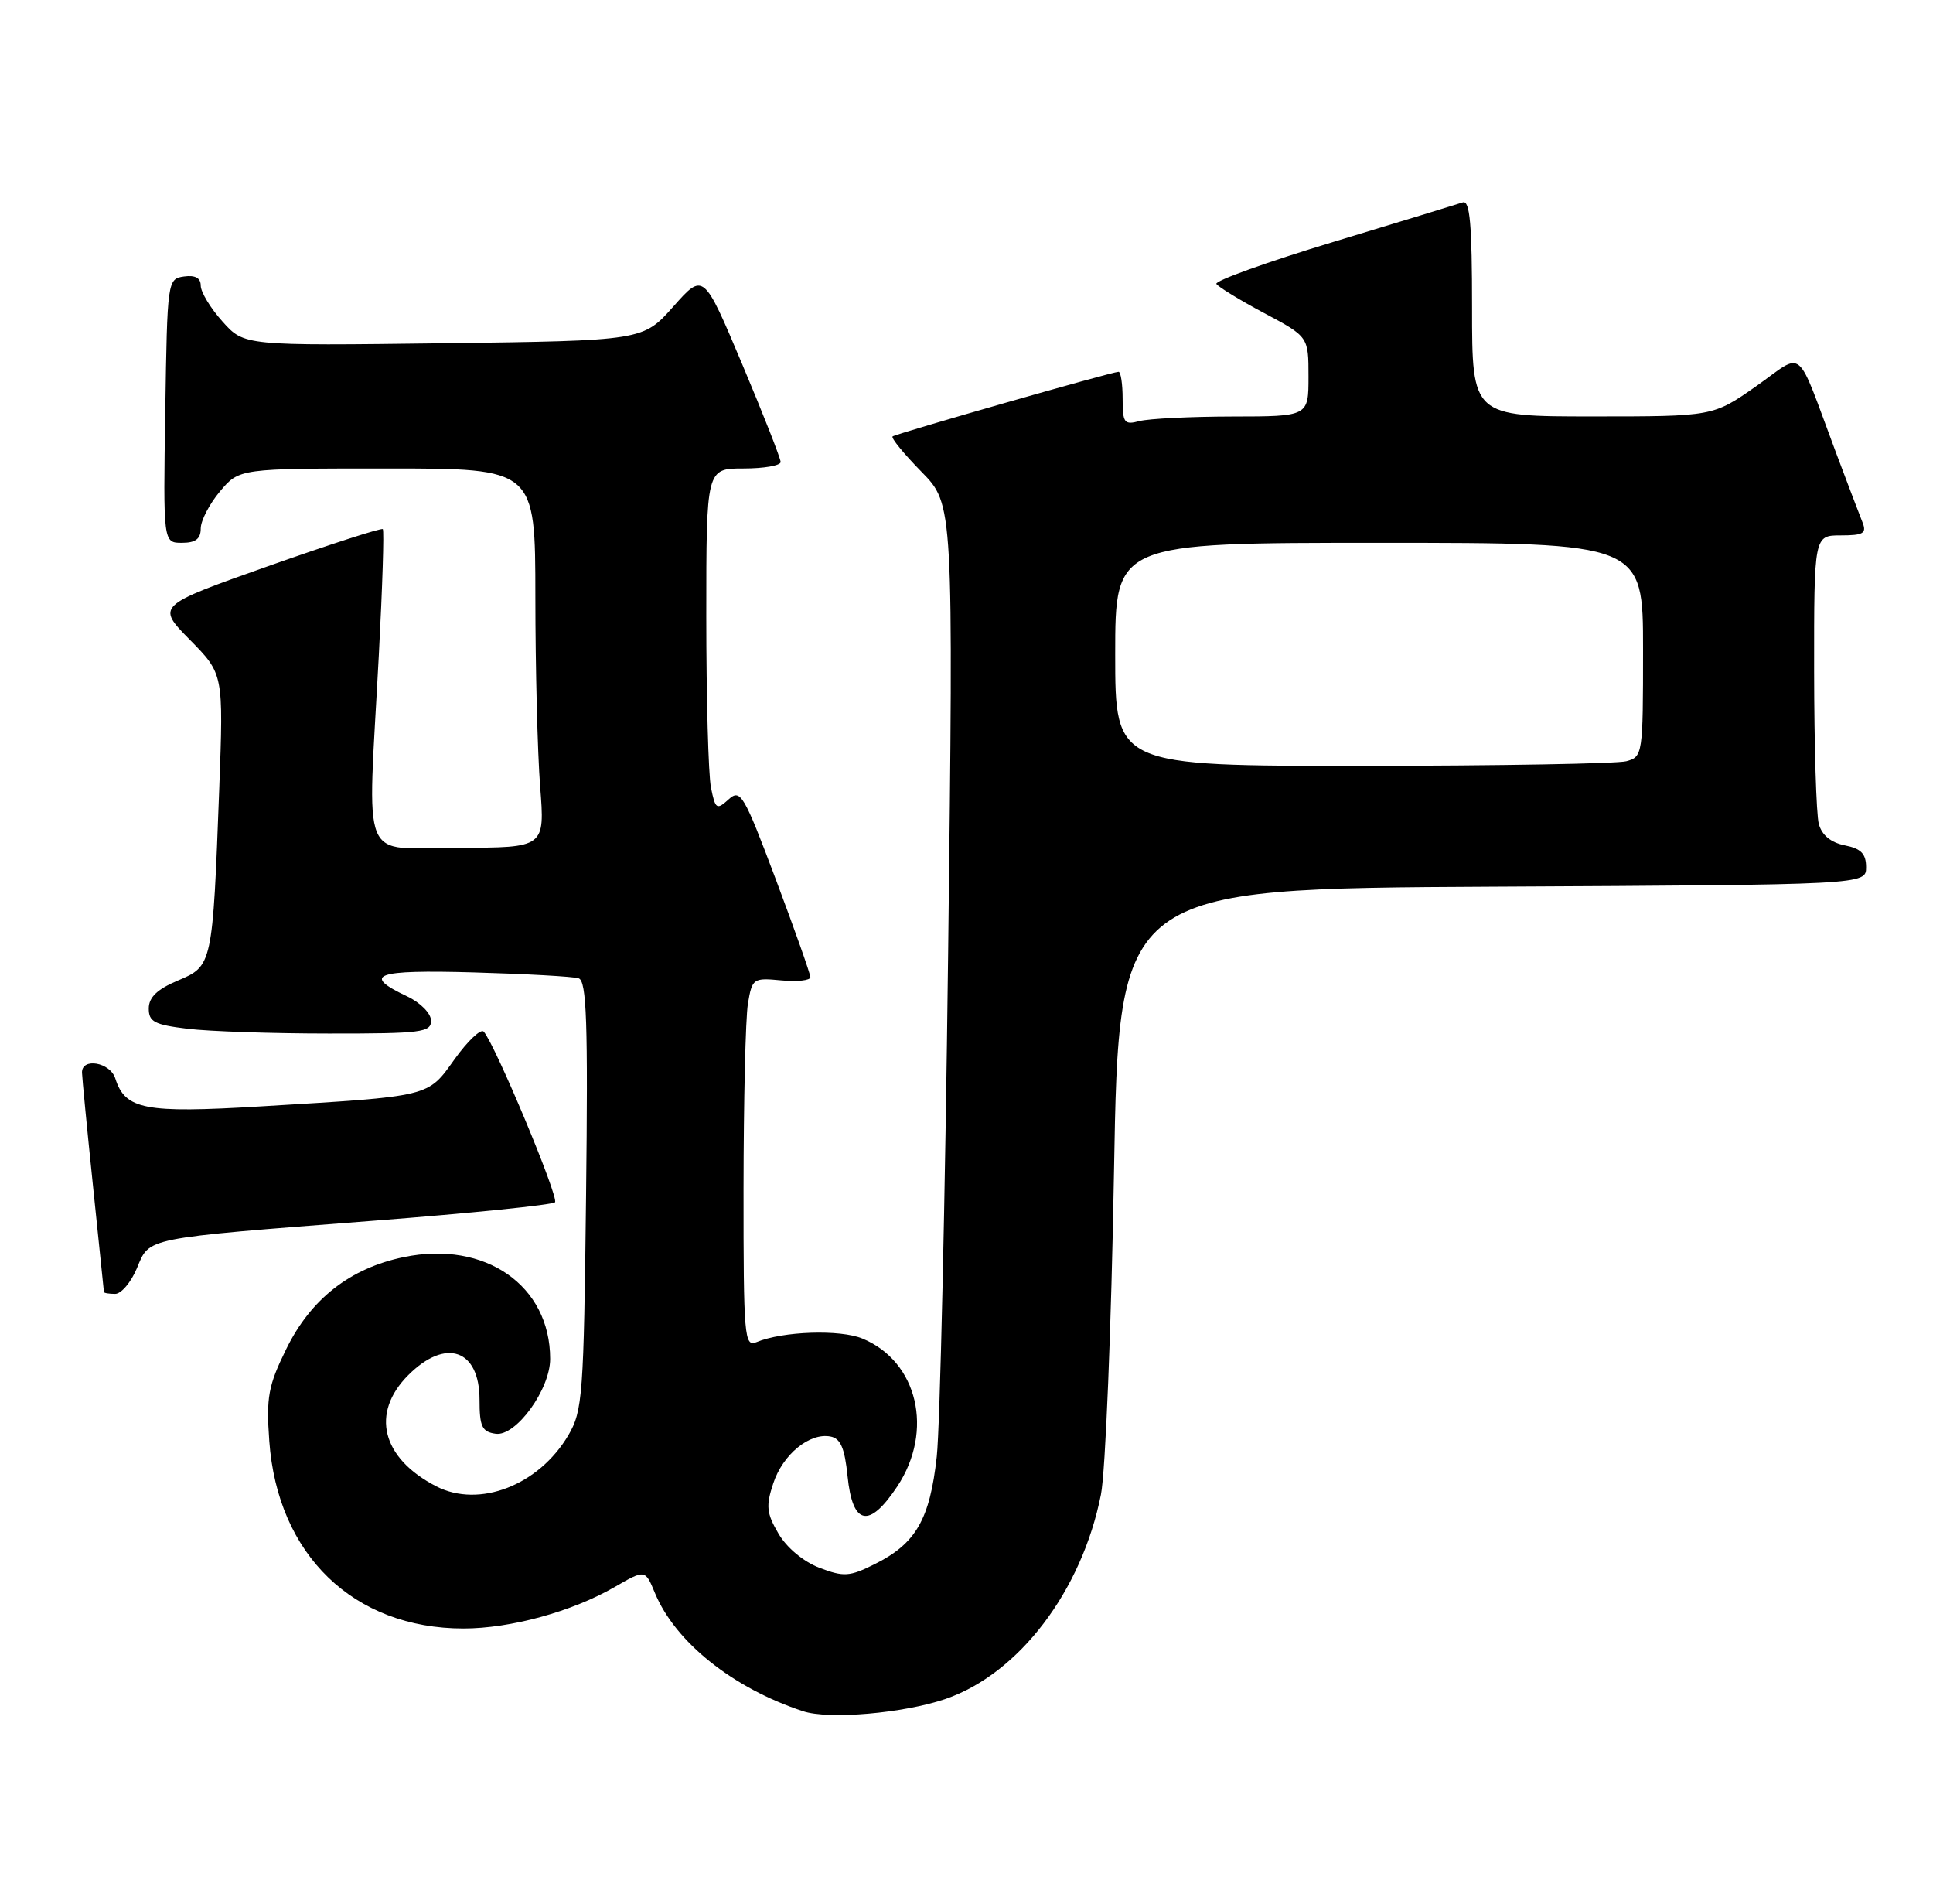 <?xml version="1.0" encoding="UTF-8" standalone="no"?>
<!DOCTYPE svg PUBLIC "-//W3C//DTD SVG 1.1//EN" "http://www.w3.org/Graphics/SVG/1.1/DTD/svg11.dtd" >
<svg xmlns="http://www.w3.org/2000/svg" xmlns:xlink="http://www.w3.org/1999/xlink" version="1.1" viewBox="0 0 260 256">
 <g >
 <path fill="currentColor"
d=" M 127.19 228.47 C 137.06 225.07 145.50 213.97 148.08 201.00 C 148.69 197.97 149.48 178.40 149.84 157.50 C 150.50 119.50 150.50 119.50 200.75 119.24 C 251.00 118.98 251.00 118.98 251.00 116.62 C 251.00 114.81 250.32 114.11 248.13 113.68 C 246.25 113.30 245.05 112.31 244.64 110.80 C 244.30 109.54 244.02 100.29 244.01 90.25 C 244.00 72.00 244.00 72.00 247.61 72.00 C 250.64 72.00 251.10 71.72 250.52 70.25 C 250.13 69.29 248.55 65.12 247.00 61.00 C 241.42 46.11 242.82 47.30 236.21 51.94 C 230.41 56.00 230.41 56.00 214.21 56.00 C 198.00 56.00 198.00 56.00 198.00 41.39 C 198.00 30.14 197.71 26.89 196.75 27.22 C 196.06 27.45 188.22 29.85 179.32 32.54 C 170.43 35.23 163.36 37.77 163.61 38.18 C 163.86 38.58 166.75 40.35 170.03 42.10 C 176.00 45.28 176.00 45.28 176.00 50.64 C 176.00 56.00 176.00 56.00 165.75 56.01 C 160.11 56.02 154.49 56.30 153.25 56.63 C 151.22 57.17 151.00 56.88 151.00 53.62 C 151.00 51.63 150.75 50.00 150.45 50.00 C 149.58 50.00 120.55 58.31 120.06 58.69 C 119.82 58.89 121.57 61.02 123.94 63.44 C 128.25 67.83 128.25 67.83 127.53 128.17 C 127.13 161.35 126.44 191.82 126.00 195.88 C 125.07 204.34 123.19 207.60 117.62 210.36 C 114.27 212.03 113.50 212.08 110.23 210.84 C 108.07 210.01 105.82 208.14 104.71 206.24 C 103.10 203.49 103.00 202.52 104.01 199.48 C 105.29 195.59 108.89 192.64 111.70 193.18 C 113.06 193.43 113.62 194.74 114.00 198.50 C 114.67 205.15 116.90 205.61 120.69 199.89 C 125.64 192.41 123.45 183.09 116.01 180.01 C 113.02 178.76 105.26 179.02 101.75 180.49 C 100.12 181.17 100.00 179.81 100.01 159.86 C 100.02 148.11 100.28 136.92 100.60 134.98 C 101.17 131.57 101.31 131.48 105.09 131.84 C 107.24 132.04 109.00 131.85 109.00 131.41 C 109.00 130.98 106.91 125.07 104.36 118.28 C 100.03 106.77 99.60 106.05 97.99 107.51 C 96.40 108.95 96.22 108.83 95.63 105.91 C 95.28 104.17 95.00 93.81 95.00 82.87 C 95.00 63.00 95.00 63.00 100.00 63.00 C 102.75 63.00 105.00 62.61 105.00 62.13 C 105.00 61.65 102.67 55.72 99.82 48.95 C 94.63 36.64 94.63 36.64 90.57 41.22 C 86.50 45.81 86.50 45.81 59.67 46.16 C 32.84 46.50 32.84 46.50 29.92 43.23 C 28.31 41.44 27.00 39.27 27.00 38.41 C 27.00 37.38 26.26 36.97 24.75 37.18 C 22.53 37.50 22.50 37.70 22.23 55.25 C 21.95 73.00 21.95 73.00 24.48 73.00 C 26.30 73.00 27.00 72.47 27.00 71.08 C 27.00 70.02 28.17 67.77 29.59 66.08 C 32.18 63.00 32.18 63.00 52.09 63.00 C 72.00 63.00 72.00 63.00 72.01 80.25 C 72.01 89.74 72.30 101.21 72.65 105.75 C 73.30 114.00 73.30 114.00 61.65 114.00 C 48.20 114.00 49.43 116.99 50.96 88.00 C 51.44 78.92 51.68 71.34 51.49 71.16 C 51.30 70.97 44.37 73.21 36.09 76.13 C 21.03 81.46 21.03 81.46 25.55 86.05 C 30.06 90.63 30.06 90.63 29.49 106.07 C 28.60 129.79 28.57 129.91 23.93 131.86 C 21.15 133.03 20.02 134.11 20.01 135.61 C 20.00 137.41 20.77 137.81 25.25 138.35 C 28.14 138.70 36.69 138.99 44.25 138.99 C 56.69 139.00 58.00 138.83 57.98 137.25 C 57.97 136.28 56.54 134.83 54.78 134.00 C 48.57 131.07 50.44 130.39 63.73 130.77 C 70.76 130.97 77.10 131.32 77.83 131.56 C 78.91 131.92 79.10 137.49 78.83 160.75 C 78.52 187.62 78.37 189.73 76.45 193.00 C 72.48 199.74 64.46 202.85 58.68 199.88 C 51.33 196.09 49.81 190.03 54.92 184.92 C 59.96 179.88 64.50 181.45 64.50 188.23 C 64.50 191.85 64.83 192.55 66.67 192.81 C 69.39 193.20 74.00 186.86 74.00 182.74 C 74.00 172.87 65.26 166.79 54.32 169.05 C 47.09 170.54 41.79 174.68 38.48 181.46 C 36.08 186.35 35.80 187.91 36.22 193.78 C 37.32 209.11 47.57 219.00 62.34 219.00 C 68.66 219.00 76.94 216.73 82.64 213.44 C 86.78 211.05 86.78 211.05 88.09 214.22 C 90.83 220.83 98.55 227.00 108.00 230.12 C 111.48 231.28 121.58 230.40 127.19 228.47 Z  M 18.41 170.56 C 20.16 166.37 19.07 166.58 50.26 164.16 C 63.33 163.15 74.30 162.03 74.65 161.68 C 75.23 161.10 66.60 140.45 65.06 138.73 C 64.68 138.31 62.92 139.97 61.16 142.42 C 57.48 147.56 58.13 147.40 35.00 148.79 C 19.46 149.72 16.84 149.22 15.51 145.03 C 14.82 142.85 10.98 142.18 11.03 144.25 C 11.05 144.94 11.71 151.80 12.51 159.50 C 13.31 167.20 13.97 173.61 13.98 173.75 C 13.99 173.89 14.67 174.00 15.49 174.00 C 16.30 174.00 17.62 172.45 18.41 170.56 Z  M 150.00 88.00 C 150.00 73.00 150.00 73.00 185.50 73.00 C 221.00 73.00 221.00 73.00 221.00 87.38 C 221.00 101.45 220.95 101.78 218.75 102.37 C 217.51 102.70 201.54 102.98 183.25 102.99 C 150.00 103.00 150.00 103.00 150.00 88.00 Z "/>
</g>
</svg>